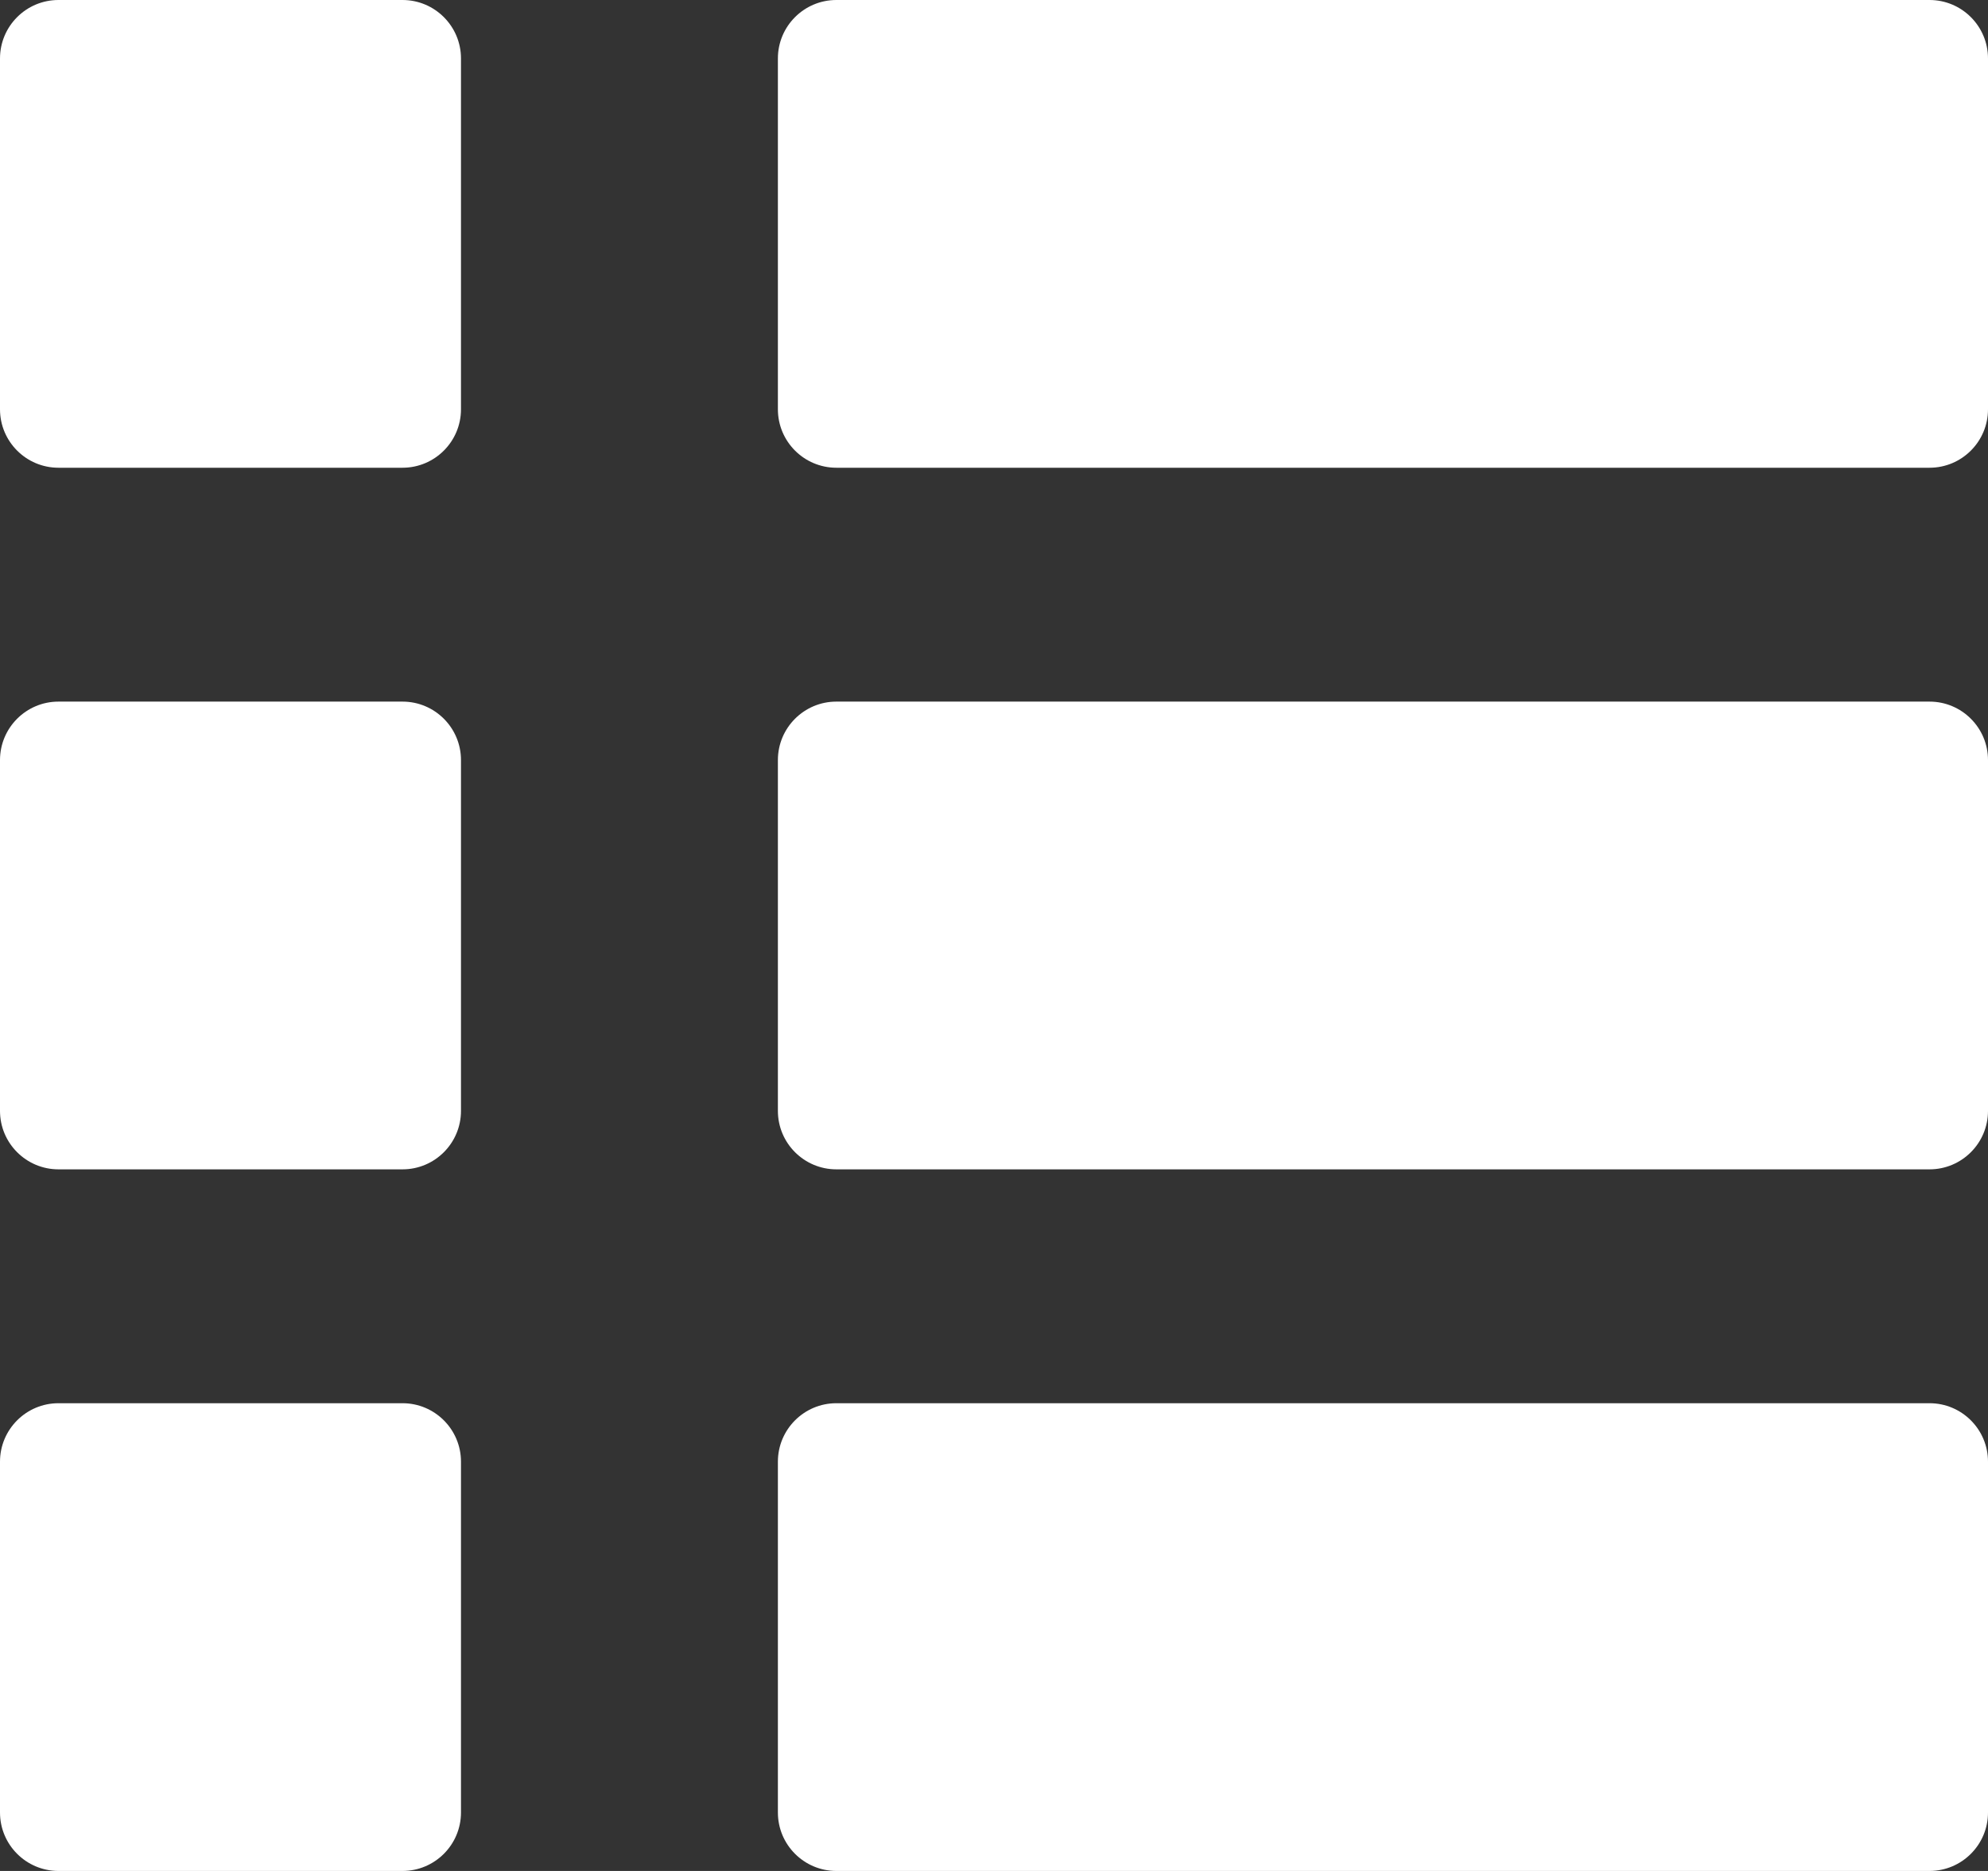 <?xml version="1.0" encoding="UTF-8"?>
<svg width="34px" height="32px" viewBox="0 0 34 32" version="1.1" xmlns="http://www.w3.org/2000/svg" xmlns:xlink="http://www.w3.org/1999/xlink">
    <rect x="0" y="0" width="34" height="32" fill="#333333" stroke="none"/>
    <!-- Generator: Sketch 41.2 (35397) - http://www.bohemiancoding.com/sketch -->
    <title>Icon</title>
    <desc>Created with Sketch.</desc>
    <defs></defs>
    <g id="Page-1" stroke="none" stroke-width="1" fill="none" fill-rule="evenodd">
        <g id="Artboard-1" transform="translate(-523, -391)" fill="#FFFFFF">
            <path d="M529.884,399 L524,399 C523.448,399 523,398.552 523,398 L523,392 C523,391.448 523.448,391 524,391 L529.884,391 C530.436,391 530.884,391.448 530.884,392 L530.884,398 C530.884,398.552 530.436,399 529.884,399 Z M556,399 L537.304,399 C536.752,399 536.304,398.552 536.304,398 L536.304,392 C536.304,391.448 536.752,391 537.304,391 L556,391 C556.552,391 557,391.448 557,392 L557,398 C557,398.552 556.552,399 556,399 Z M529.884,411 L524,411 C523.448,411 523,410.552 523,410 L523,404 C523,403.448 523.448,403 524,403 L529.884,403 C530.436,403 530.884,403.448 530.884,404 L530.884,410 C530.884,410.552 530.436,411 529.884,411 Z M556,411 L537.304,411 C536.752,411 536.304,410.552 536.304,410 L536.304,404 C536.304,403.448 536.752,403 537.304,403 L556,403 C556.552,403 557,403.448 557,404 L557,410 C557,410.552 556.552,411 556,411 Z M529.884,423 L524,423 C523.448,423 523,422.552 523,422 L523,416 C523,415.448 523.448,415 524,415 L529.884,415 C530.436,415 530.884,415.448 530.884,416 L530.884,422 C530.884,422.552 530.436,423 529.884,423 Z M556,423 L537.304,423 C536.752,423 536.304,422.552 536.304,422 L536.304,416 C536.304,415.448 536.752,415 537.304,415 L556,415 C556.552,415 557,415.448 557,416 L557,422 C557,422.552 556.552,423 556,423 Z" id="Icon"></path>
        </g>
    </g>
</svg>